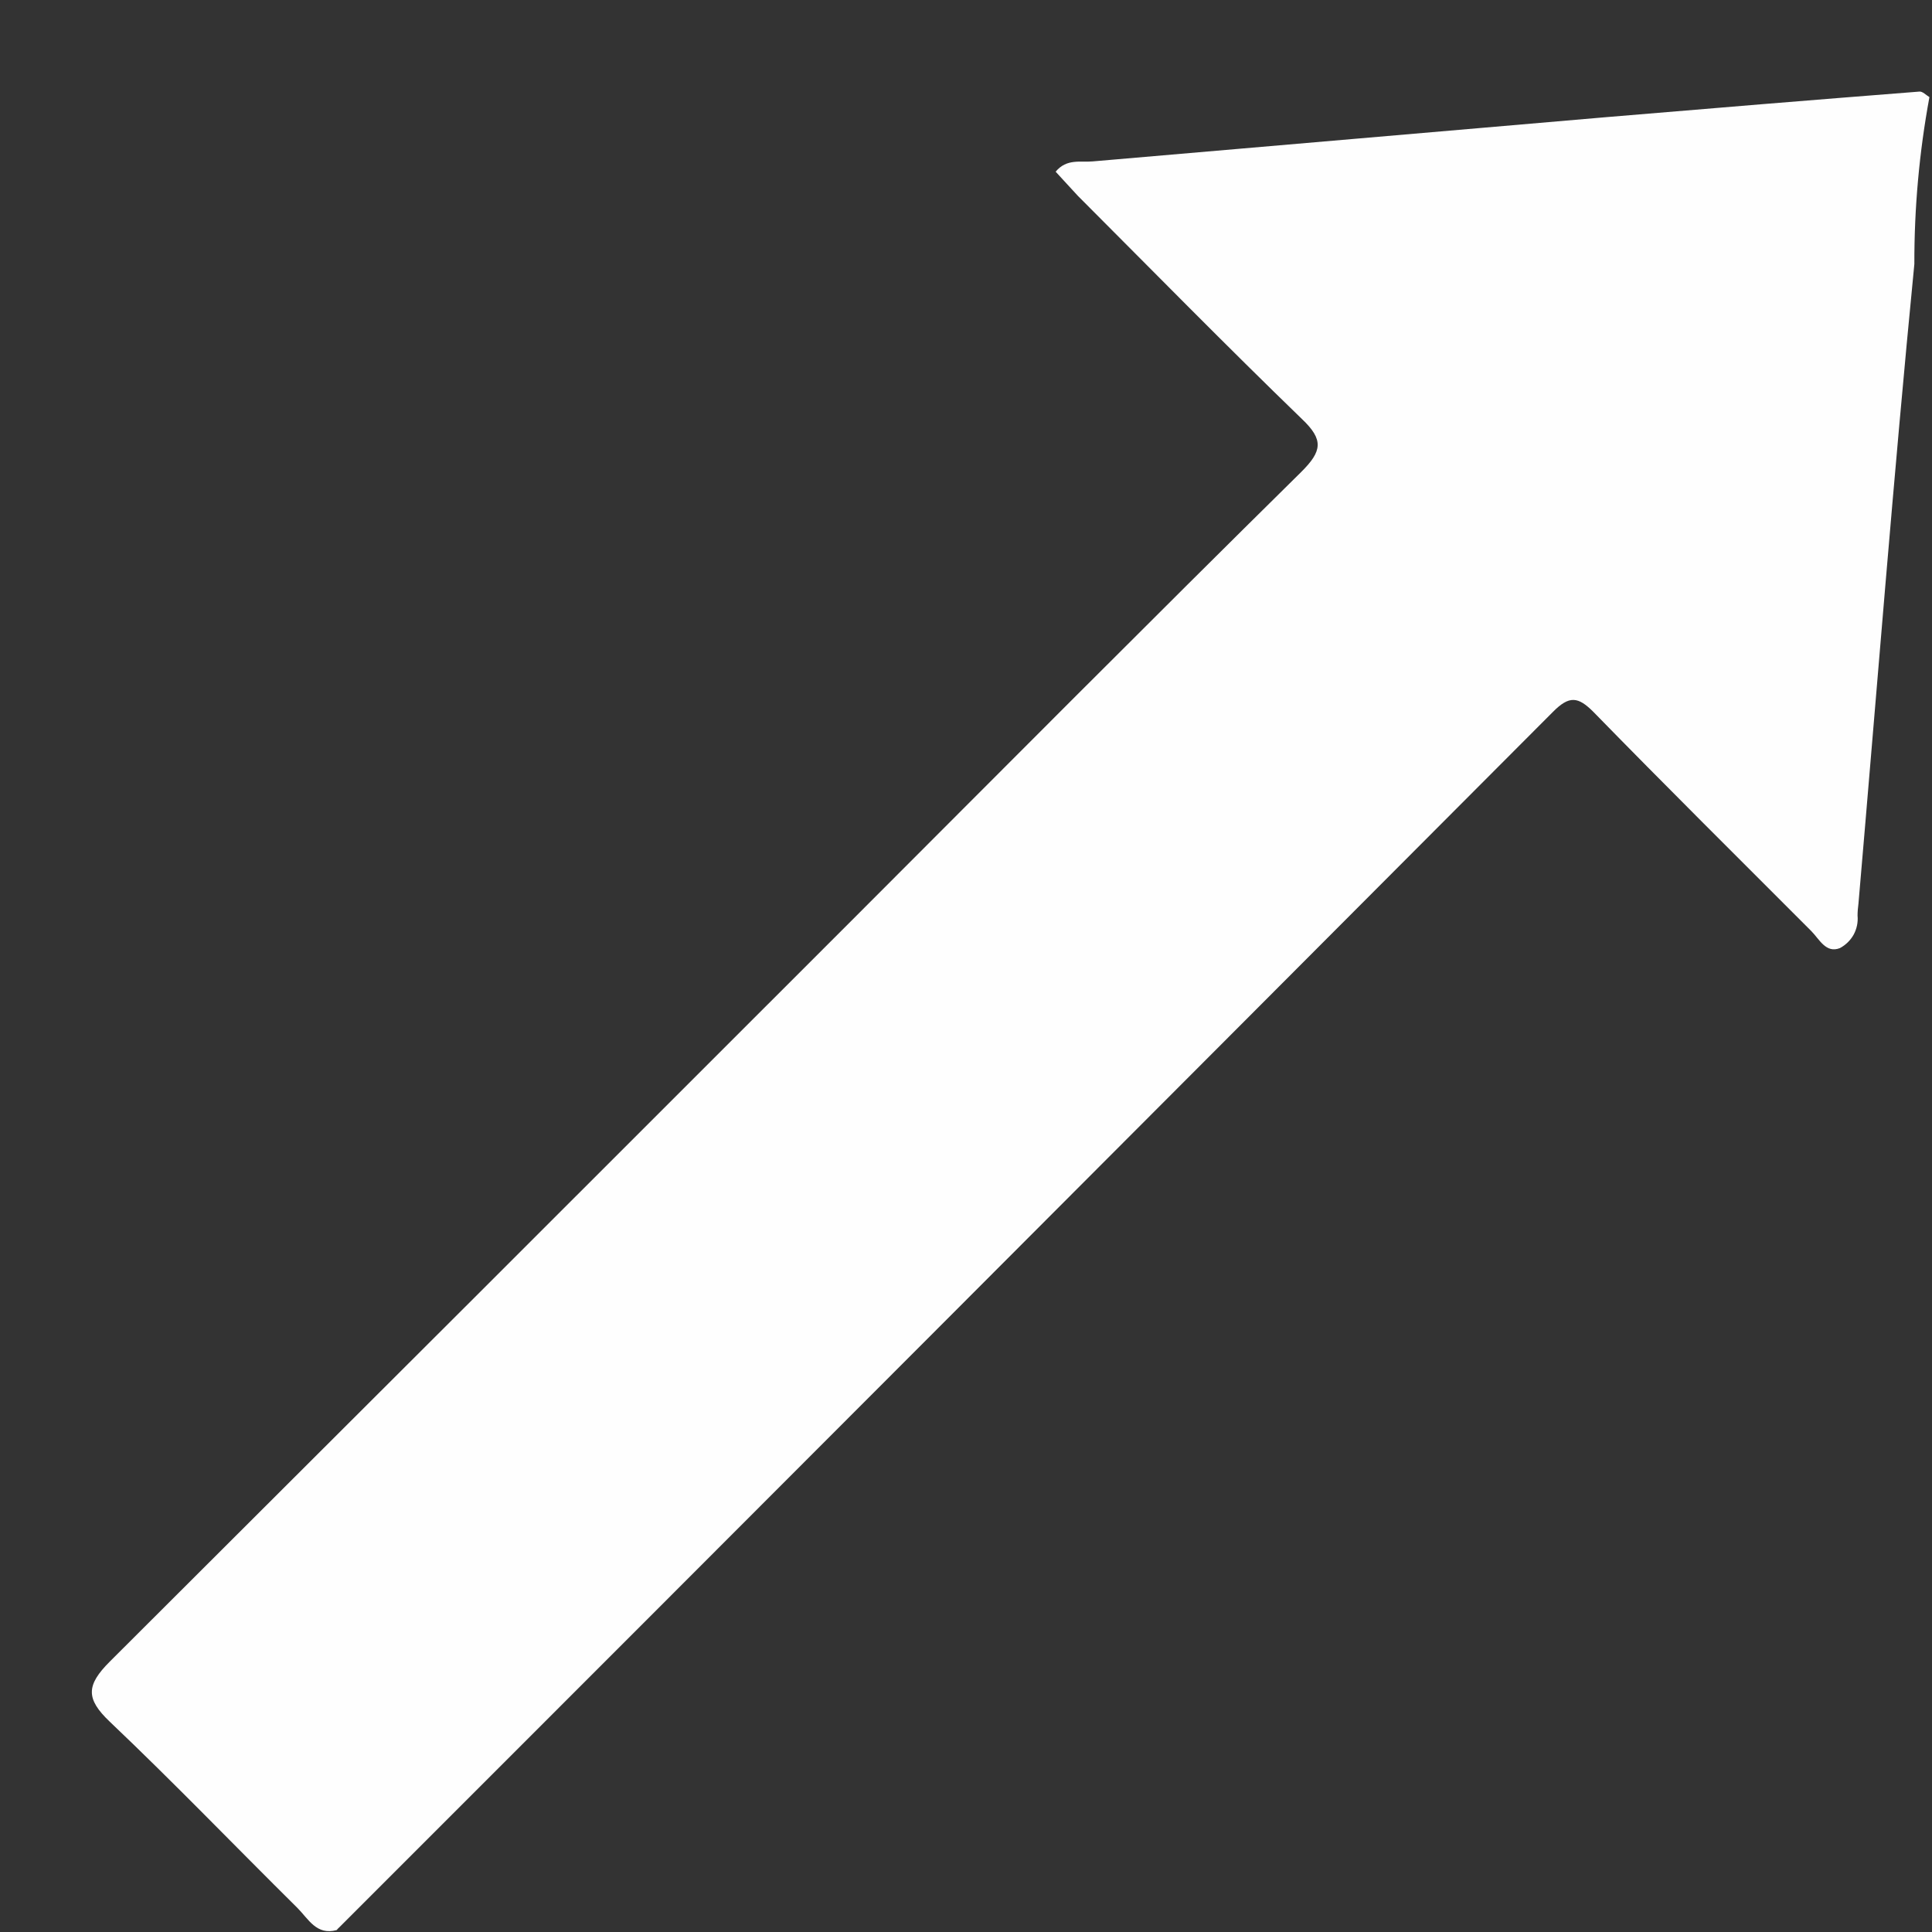 <svg width="15" height="15" viewBox="0 0 15 15" fill="none" xmlns="http://www.w3.org/2000/svg">
<rect x="0" y="0" width="15" height="15" fill="#333333" stroke="none"/>
<path d="M2.636 14.962C5.779 11.82 8.919 8.674 12.057 5.527C12.184 5.399 12.252 5.408 12.371 5.527C12.93 6.1 13.498 6.663 14.062 7.228C14.126 7.292 14.176 7.404 14.285 7.361C14.33 7.337 14.367 7.301 14.392 7.256C14.416 7.211 14.427 7.16 14.422 7.109C14.422 7.078 14.425 7.047 14.429 7.016C14.572 5.36 14.701 3.703 14.863 2.05C14.862 1.615 14.901 1.182 14.98 0.754C14.955 0.739 14.927 0.709 14.903 0.711C14.087 0.775 13.27 0.842 12.454 0.911C11.13 1.025 9.807 1.139 8.485 1.253C8.391 1.262 8.282 1.229 8.196 1.333C8.259 1.4 8.313 1.462 8.368 1.52C8.946 2.099 9.52 2.684 10.108 3.253C10.279 3.415 10.265 3.503 10.102 3.665C8.931 4.82 7.771 5.987 6.608 7.151C4.691 9.069 2.772 10.986 0.852 12.901C0.669 13.084 0.665 13.189 0.852 13.367C1.349 13.839 1.823 14.332 2.309 14.813C2.395 14.899 2.457 15.028 2.614 14.985C2.62 14.977 2.628 14.969 2.636 14.962V14.962Z" fill="#FEFEFE"/>
</svg>
